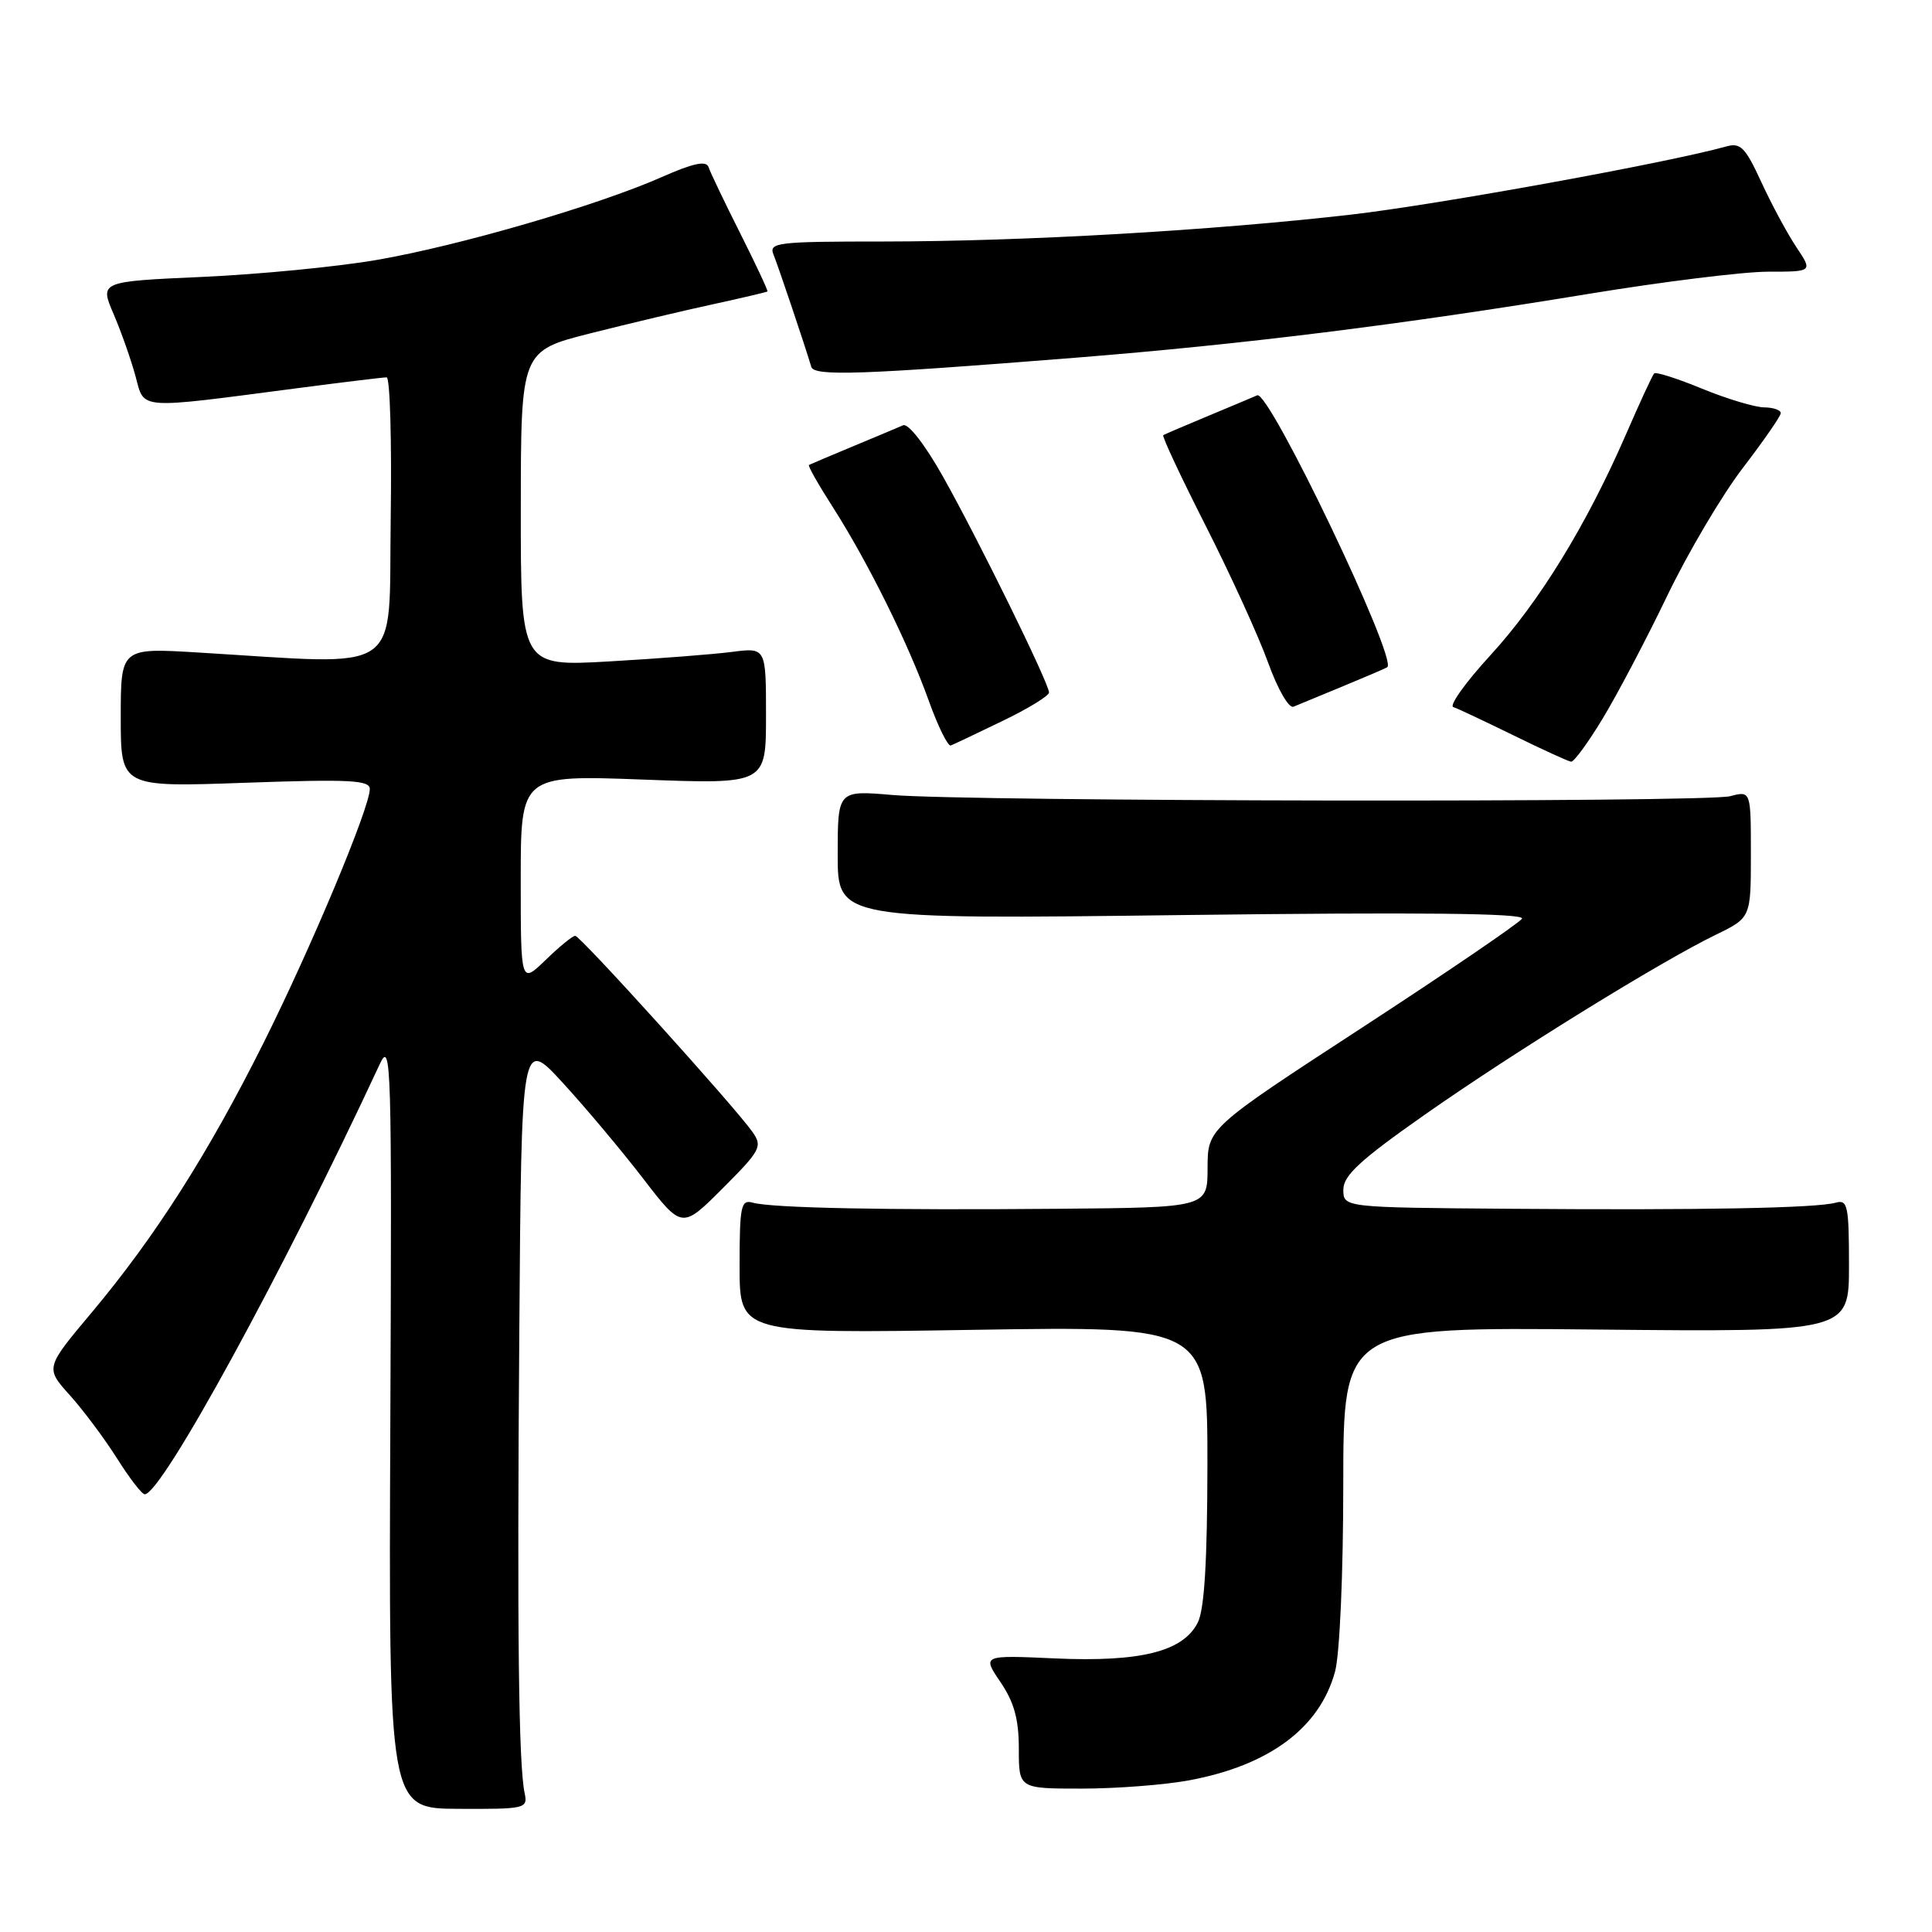 <?xml version="1.0" encoding="UTF-8" standalone="no"?>
<!DOCTYPE svg PUBLIC "-//W3C//DTD SVG 1.1//EN" "http://www.w3.org/Graphics/SVG/1.1/DTD/svg11.dtd" >
<svg xmlns="http://www.w3.org/2000/svg" xmlns:xlink="http://www.w3.org/1999/xlink" version="1.1" viewBox="0 0 256 256">
 <g >
 <path fill="currentColor"
d=" M 69.52 237.61 C 68.72 233.89 68.51 216.49 68.81 176.50 C 69.09 137.50 69.09 137.50 74.59 143.50 C 77.62 146.80 82.40 152.50 85.23 156.18 C 90.37 162.85 90.37 162.85 95.76 157.46 C 100.79 152.42 101.06 151.92 99.71 149.99 C 97.36 146.65 76.90 124.00 76.22 124.00 C 75.87 124.00 74.11 125.44 72.30 127.20 C 69.00 130.39 69.00 130.39 69.00 116.54 C 69.00 102.69 69.00 102.69 85.25 103.30 C 101.50 103.91 101.50 103.91 101.50 94.85 C 101.50 85.80 101.50 85.80 97.00 86.38 C 94.53 86.70 87.21 87.27 80.75 87.64 C 69.00 88.31 69.00 88.31 69.01 67.40 C 69.02 46.50 69.02 46.50 78.26 44.16 C 83.34 42.88 90.65 41.14 94.50 40.31 C 98.35 39.47 101.58 38.71 101.69 38.62 C 101.79 38.53 100.17 35.06 98.08 30.91 C 95.99 26.76 94.10 22.81 93.88 22.13 C 93.58 21.25 91.83 21.63 87.67 23.47 C 79.18 27.22 60.90 32.54 50.00 34.43 C 44.77 35.34 34.36 36.35 26.85 36.69 C 13.20 37.30 13.20 37.30 15.06 41.63 C 16.08 44.01 17.38 47.72 17.96 49.86 C 19.17 54.33 17.97 54.24 39.46 51.43 C 45.49 50.64 50.79 50.00 51.23 50.00 C 51.68 50.00 51.92 58.44 51.77 68.75 C 51.47 89.80 53.89 88.12 26.25 86.46 C 16.00 85.84 16.00 85.84 16.00 95.07 C 16.00 104.31 16.00 104.31 32.50 103.72 C 46.32 103.23 49.00 103.37 49.00 104.55 C 49.00 107.01 41.24 125.56 34.89 138.25 C 27.58 152.87 20.57 163.86 12.18 173.88 C 5.99 181.25 5.99 181.25 9.26 184.88 C 11.05 186.87 13.86 190.64 15.51 193.25 C 17.15 195.86 18.80 198.00 19.18 198.00 C 21.42 198.00 37.54 168.50 50.32 141.00 C 51.84 137.72 51.93 140.74 51.72 188.57 C 51.50 239.64 51.50 239.64 60.73 239.68 C 69.62 239.72 69.95 239.65 69.52 237.61 Z  M 157.53 235.91 C 168.18 233.94 174.87 228.96 176.90 221.50 C 177.52 219.22 177.99 208.54 177.99 196.67 C 178.00 175.84 178.00 175.84 211.50 176.17 C 245.00 176.50 245.00 176.50 245.00 167.68 C 245.00 159.76 244.82 158.92 243.25 159.36 C 240.69 160.08 225.51 160.37 200.25 160.17 C 178.00 160.00 178.00 160.00 178.00 157.63 C 178.00 155.76 180.24 153.70 188.75 147.73 C 200.47 139.50 219.98 127.44 227.35 123.86 C 232.00 121.60 232.00 121.60 232.00 113.19 C 232.00 104.78 232.00 104.78 229.25 105.50 C 225.94 106.36 128.55 106.22 118.25 105.34 C 111.00 104.72 111.00 104.72 111.00 113.27 C 111.00 121.82 111.00 121.82 156.66 121.25 C 188.21 120.86 202.11 121.01 201.67 121.73 C 201.31 122.30 191.80 128.79 180.52 136.14 C 160.02 149.50 160.02 149.50 160.01 154.75 C 160.00 160.00 160.00 160.00 140.25 160.17 C 117.45 160.37 102.26 160.07 99.75 159.36 C 98.18 158.92 98.00 159.77 98.00 167.79 C 98.00 176.71 98.00 176.71 129.00 176.21 C 160.00 175.72 160.00 175.72 159.99 194.11 C 159.97 206.91 159.59 213.26 158.71 215.00 C 156.77 218.84 151.13 220.25 139.82 219.75 C 130.14 219.31 130.14 219.31 132.57 222.89 C 134.38 225.56 135.00 227.80 135.00 231.73 C 135.00 237.00 135.00 237.00 143.32 237.00 C 147.89 237.00 154.29 236.51 157.53 235.91 Z  M 212.34 95.25 C 214.26 92.09 218.11 84.78 220.89 79.00 C 223.67 73.22 228.19 65.58 230.94 62.00 C 233.68 58.42 235.94 55.16 235.96 54.75 C 235.98 54.34 234.99 53.99 233.75 53.98 C 232.51 53.96 228.82 52.85 225.55 51.51 C 222.28 50.16 219.42 49.25 219.19 49.48 C 218.96 49.70 217.29 53.32 215.47 57.51 C 210.24 69.54 204.00 79.71 197.51 86.80 C 194.21 90.39 191.99 93.50 192.57 93.69 C 193.15 93.88 196.75 95.58 200.57 97.45 C 204.38 99.32 207.80 100.88 208.18 100.93 C 208.55 100.97 210.43 98.41 212.34 95.25 Z  M 132.84 95.53 C 136.23 93.90 139.00 92.20 139.00 91.76 C 139.00 90.55 129.68 71.57 124.96 63.17 C 122.59 58.95 120.35 56.06 119.67 56.35 C 119.03 56.63 116.03 57.89 113.00 59.15 C 109.97 60.41 107.36 61.52 107.19 61.61 C 107.02 61.71 108.43 64.20 110.33 67.16 C 115.00 74.47 120.32 85.20 123.04 92.78 C 124.28 96.24 125.61 98.94 125.99 98.78 C 126.37 98.63 129.45 97.17 132.84 95.53 Z  M 178.00 90.91 C 181.03 89.66 183.64 88.54 183.82 88.41 C 185.25 87.42 168.17 51.70 166.59 52.38 C 165.99 52.64 163.03 53.89 160.00 55.15 C 156.97 56.41 154.34 57.54 154.14 57.66 C 153.94 57.79 156.48 63.20 159.77 69.69 C 163.07 76.19 166.78 84.33 168.03 87.80 C 169.31 91.34 170.78 93.90 171.40 93.64 C 172.01 93.38 174.97 92.16 178.00 90.91 Z  M 142.50 47.40 C 164.82 45.62 185.61 43.03 210.44 38.95 C 220.30 37.33 231.03 36.00 234.29 36.00 C 240.20 36.00 240.20 36.00 238.03 32.75 C 236.83 30.96 234.75 27.09 233.39 24.14 C 231.26 19.51 230.63 18.87 228.72 19.41 C 221.11 21.55 190.36 27.14 179.00 28.44 C 160.62 30.55 135.62 31.99 117.14 32.00 C 102.91 32.00 101.84 32.13 102.50 33.75 C 103.13 35.30 106.63 45.70 107.50 48.61 C 107.88 49.88 114.09 49.66 142.50 47.40 Z "/>
</g>
</svg>